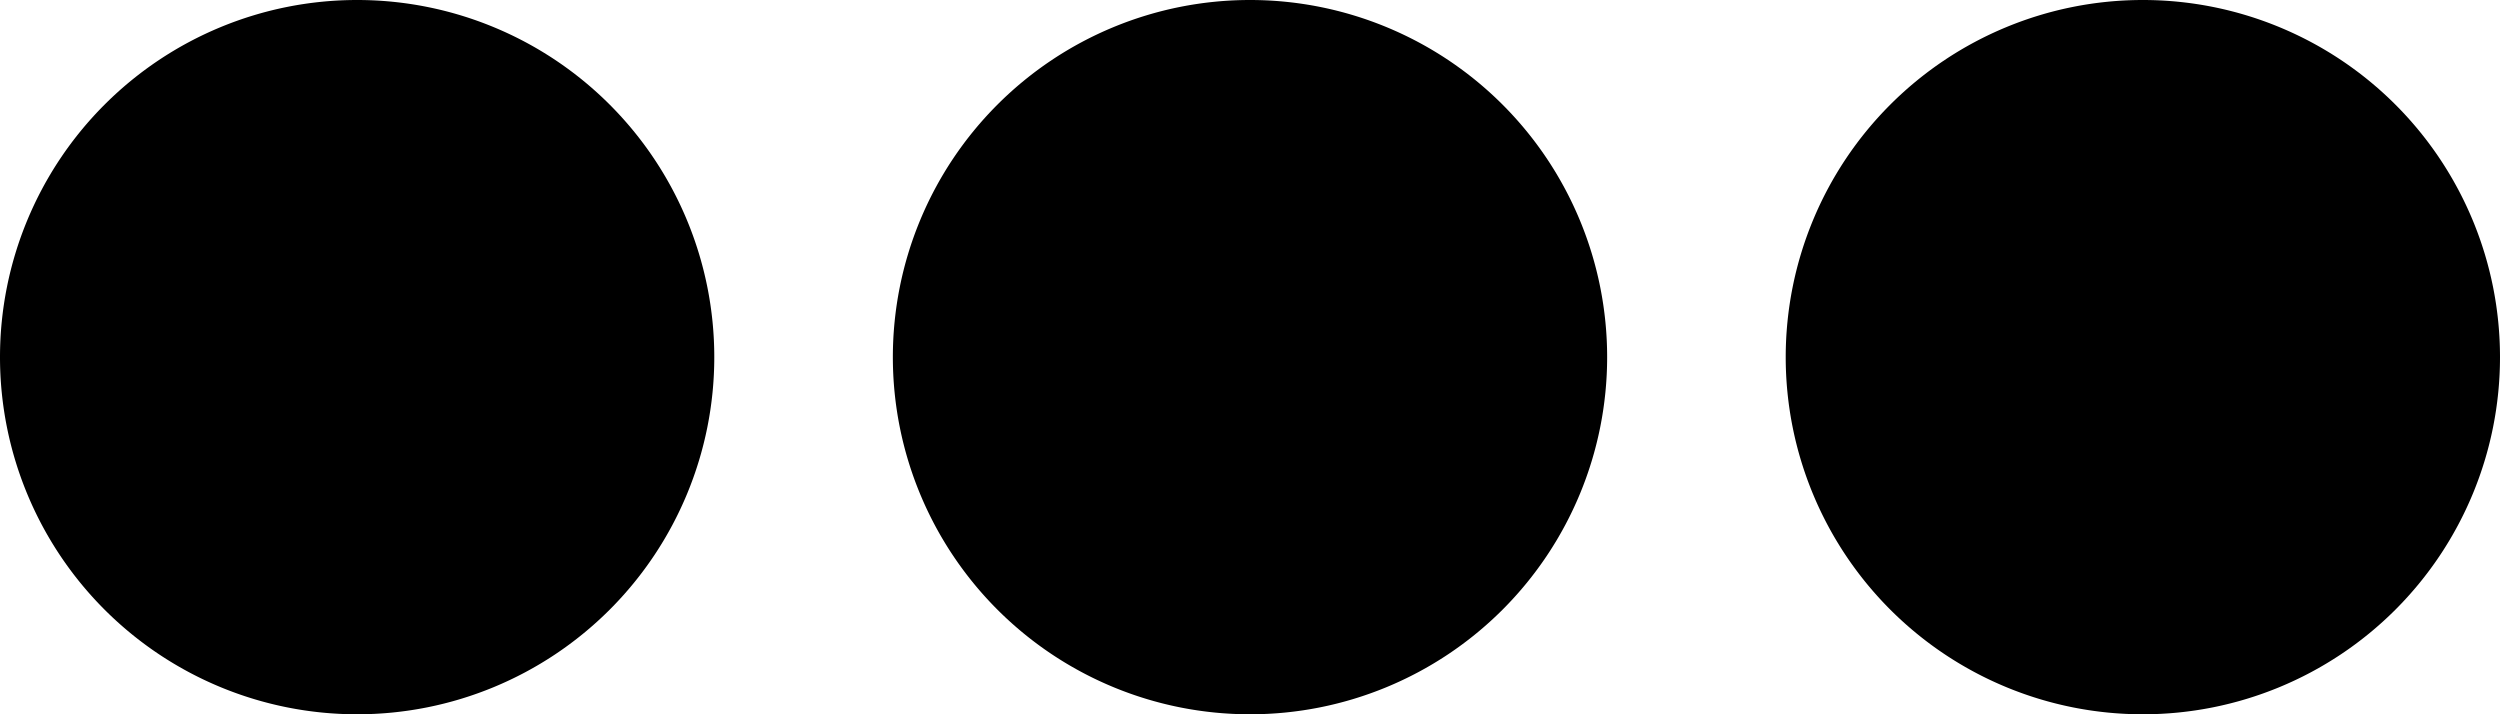 <svg xmlns="http://www.w3.org/2000/svg" viewBox="0 0 140 40"><path fill-rule="evenodd" d="M100 20a20 20 0 1 1 40 0 20 20 0 0 1-40 0zm-50 0a20 20 0 1 1 40 0 20 20 0 0 1-40 0zM0 20a20 20 0 1 1 40 0 20 20 0 0 1-40 0z"/></svg>